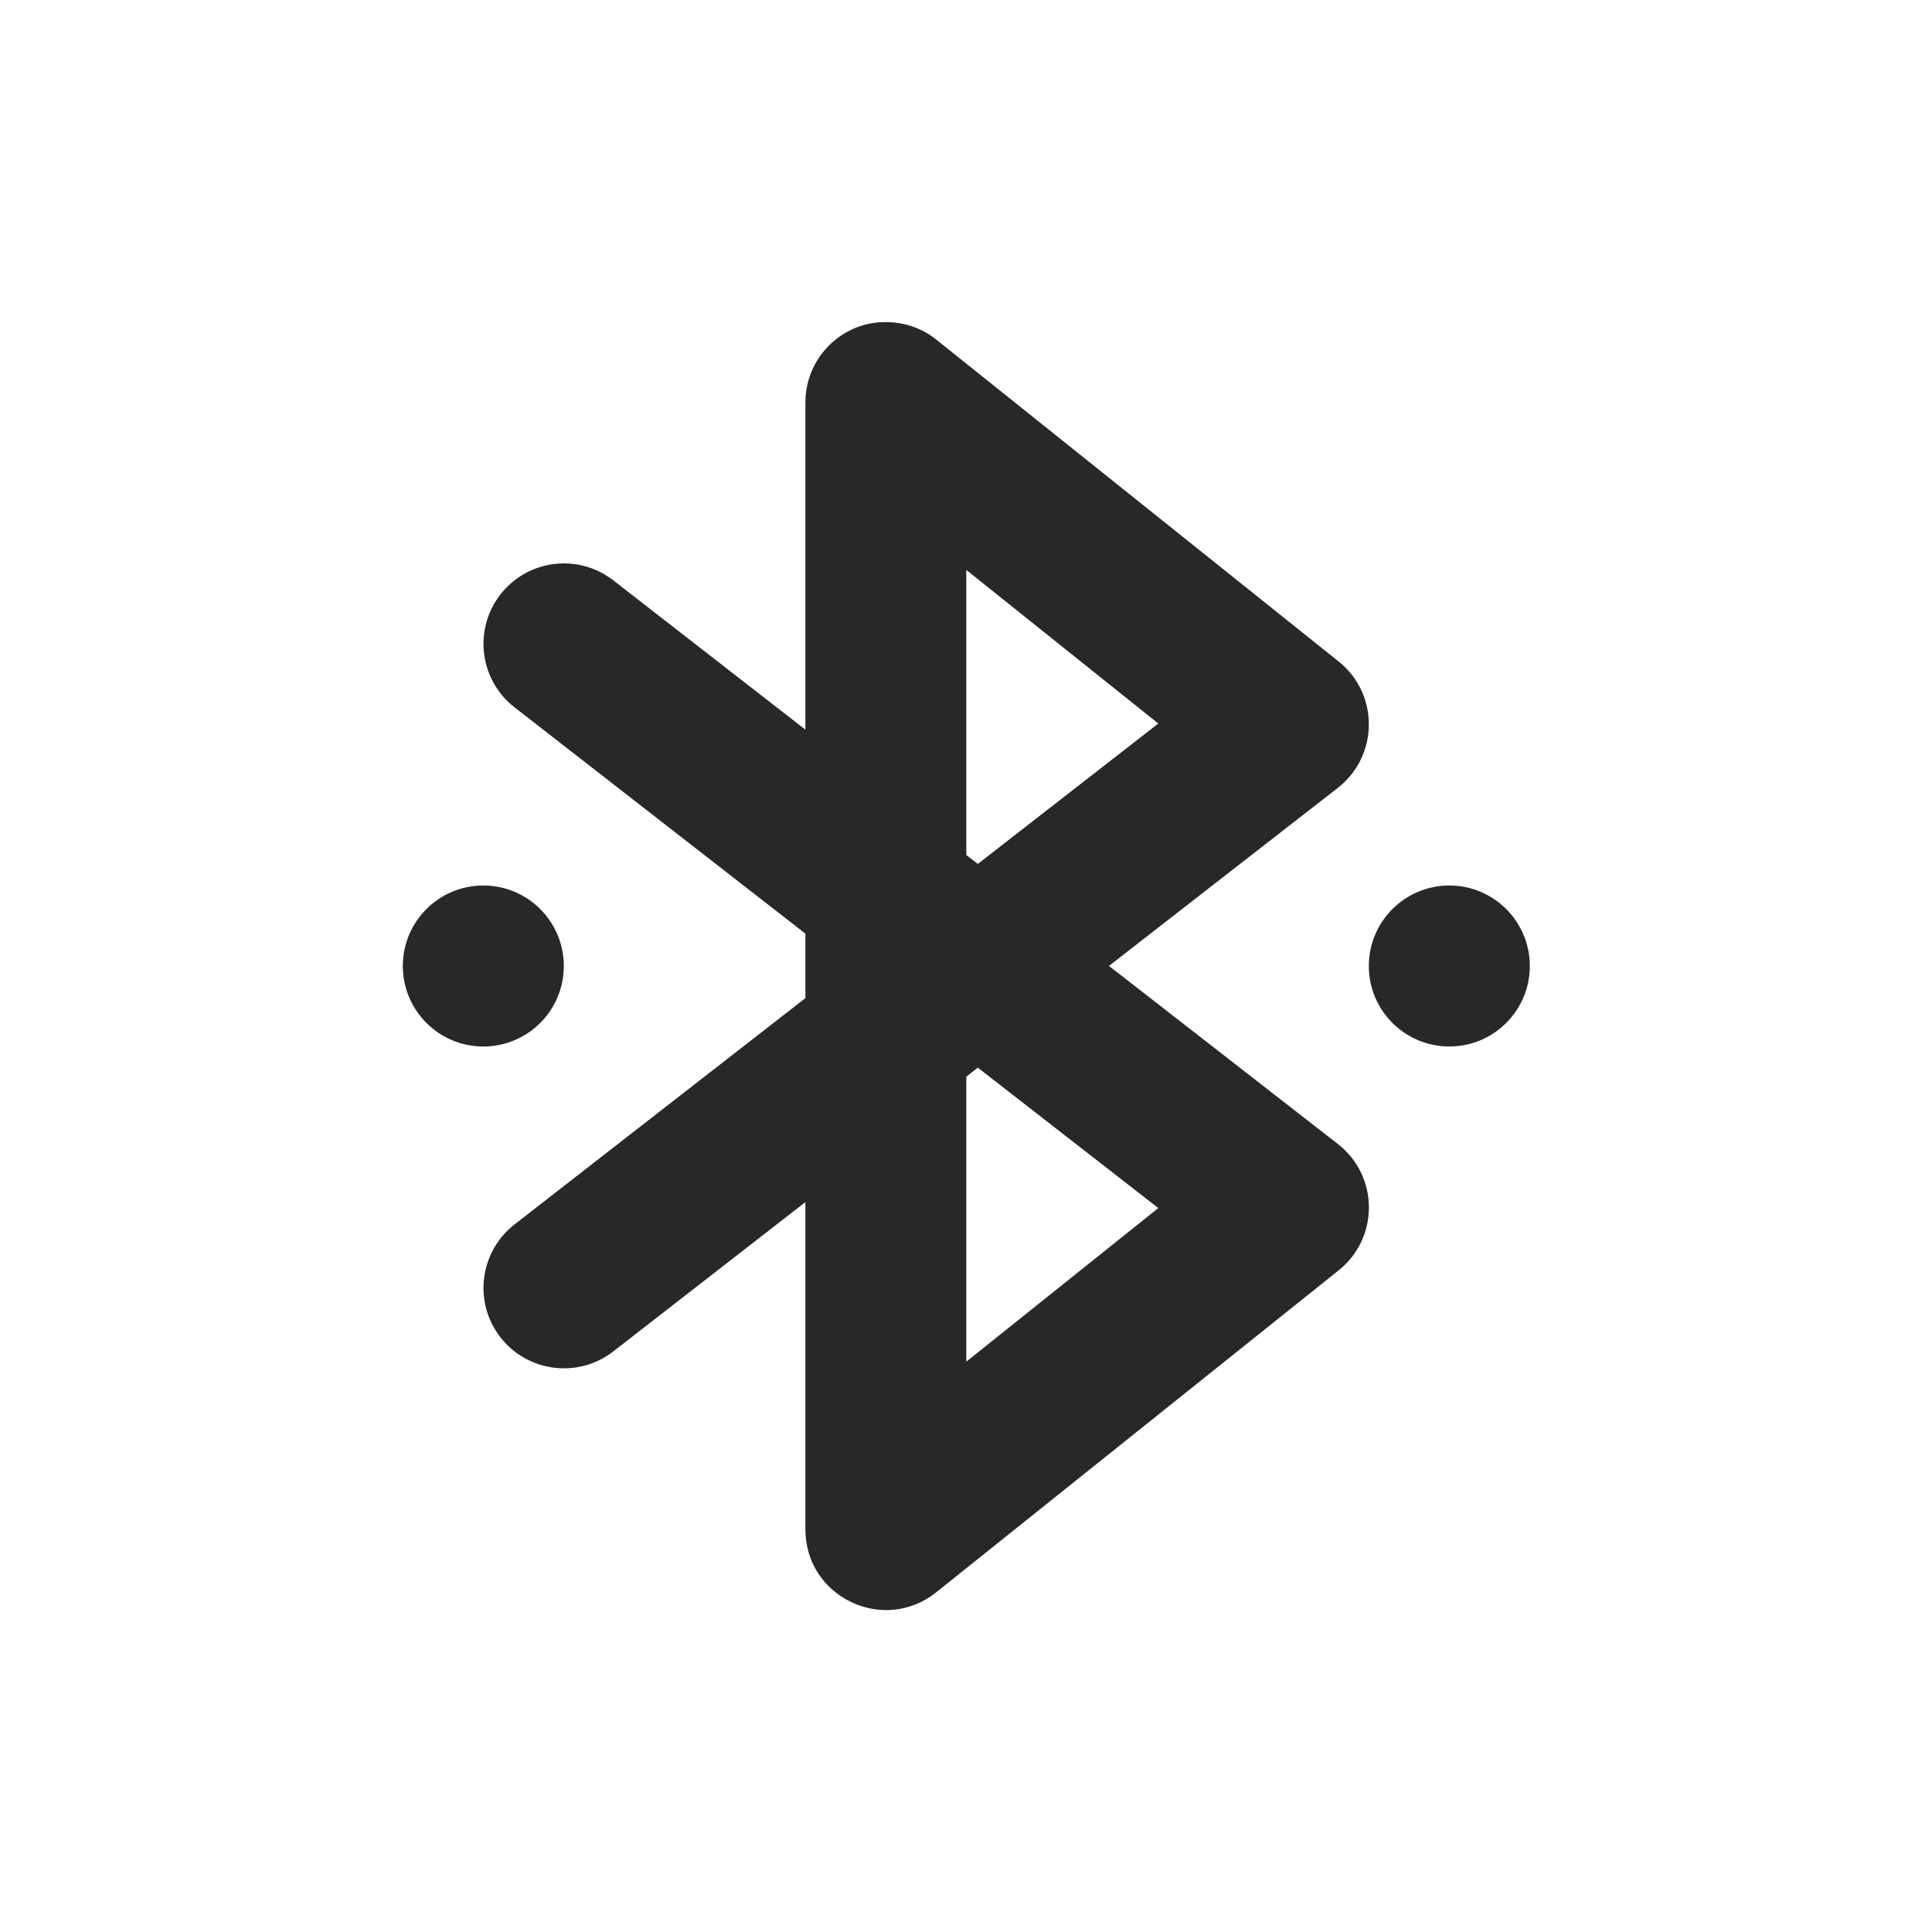 <svg width="24" height="24" version="1.1" xmlns="http://www.w3.org/2000/svg">
  <defs>
    <style id="current-color-scheme" type="text/css">.ColorScheme-Text { color:#282828; } .ColorScheme-Highlight { color:#458588; } .ColorScheme-NeutralText { color:#fe8019; } .ColorScheme-PositiveText { color:#689d6a; } .ColorScheme-NegativeText { color:#fb4934; }</style>
  </defs>
  <path class="ColorScheme-Text" d="m10.93 4.003c-0.125 0.01-0.247 0.04-0.359 0.095-0.346 0.167-0.566 0.516-0.566 0.9v4.066l-2.387-1.855c-0.436-0.338-1.063-0.26-1.402 0.176-0.338 0.436-0.26 1.063 0.176 1.402l3.613 2.811v0.801l-3.613 2.811c-0.435 0.339-0.514 0.967-0.176 1.402 0.339 0.435 0.967 0.514 1.402 0.176l2.387-1.855v4.066c-3.499e-4 0.839 0.97 1.305 1.625 0.781l5-4c0.505-0.404 0.499-1.174-0.012-1.57l-2.842-2.211 2.842-2.211c0.51-0.397 0.516-1.166 0.012-1.57l-5-4c-0.197-0.158-0.447-0.232-0.699-0.214zm1.074 3.077 2.385 1.908-2.242 1.744-0.143-0.111zm-6 3.92c-0.552 0-1 0.448-1 1s0.448 1 1 1 1-0.448 1-1-0.448-1-1-1zm12 0c-0.552 0-1 0.448-1 1s0.448 1 1 1 1-0.448 1-1-0.448-1-1-1zm-5.857 2.263 2.242 1.744-2.385 1.908v-3.541z" fill="currentColor"/>
</svg>
